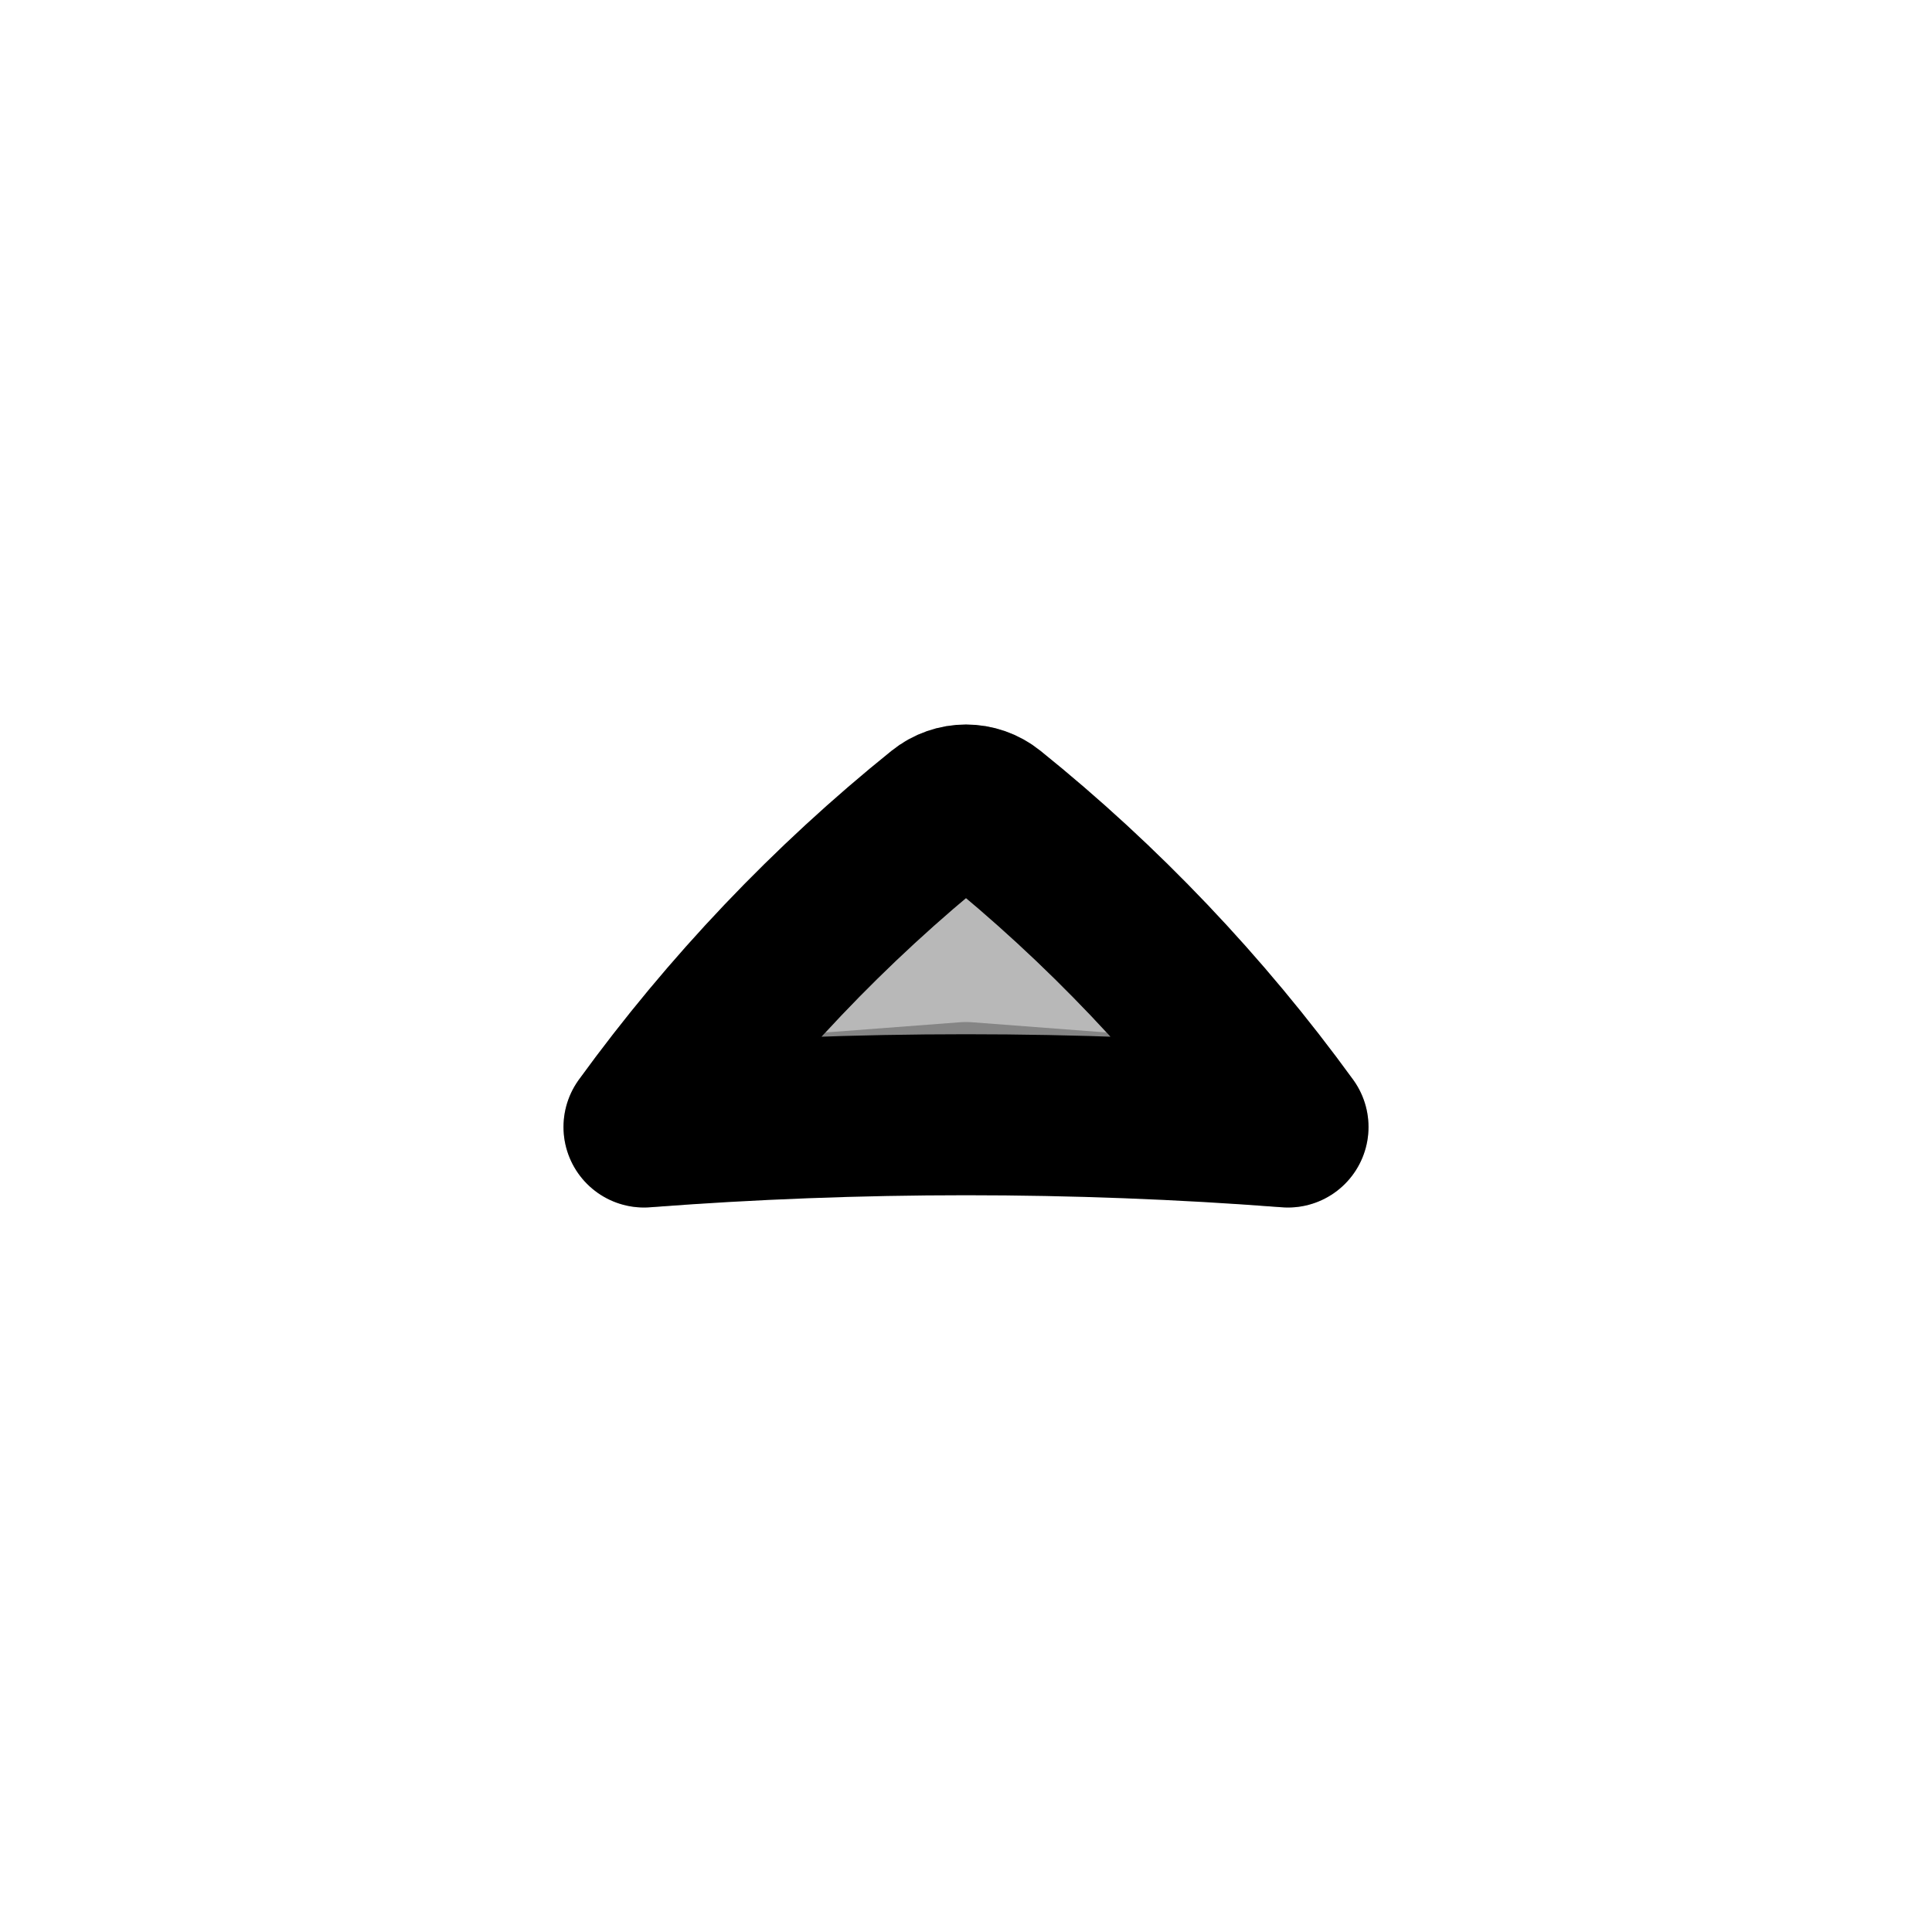 <svg
  xmlns="http://www.w3.org/2000/svg"
  width="24"
  height="24"
  viewBox="0 0 24 24"
  fill="none"
  stroke="currentColor"
  stroke-width="2"
  stroke-linecap="round"
  stroke-linejoin="round"
>
  <path d="M11.702 10.106C10.307 11.229 9.062 12.538 8 14C10.663 13.797 13.337 13.797 16 14C14.938 12.538 13.693 11.229 12.298 10.106C12.123 9.965 11.877 9.965 11.702 10.106Z" stroke="currentColor" stroke-width="2"/>
  <path d="M11.702 10.106C10.307 11.229 9.062 12.538 8 14L12 13.696L16 14C14.938 12.538 13.693 11.229 12.298 10.106C12.123 9.965 11.877 9.965 11.702 10.106Z" fill="currentColor" opacity="0.28"/>
</svg>